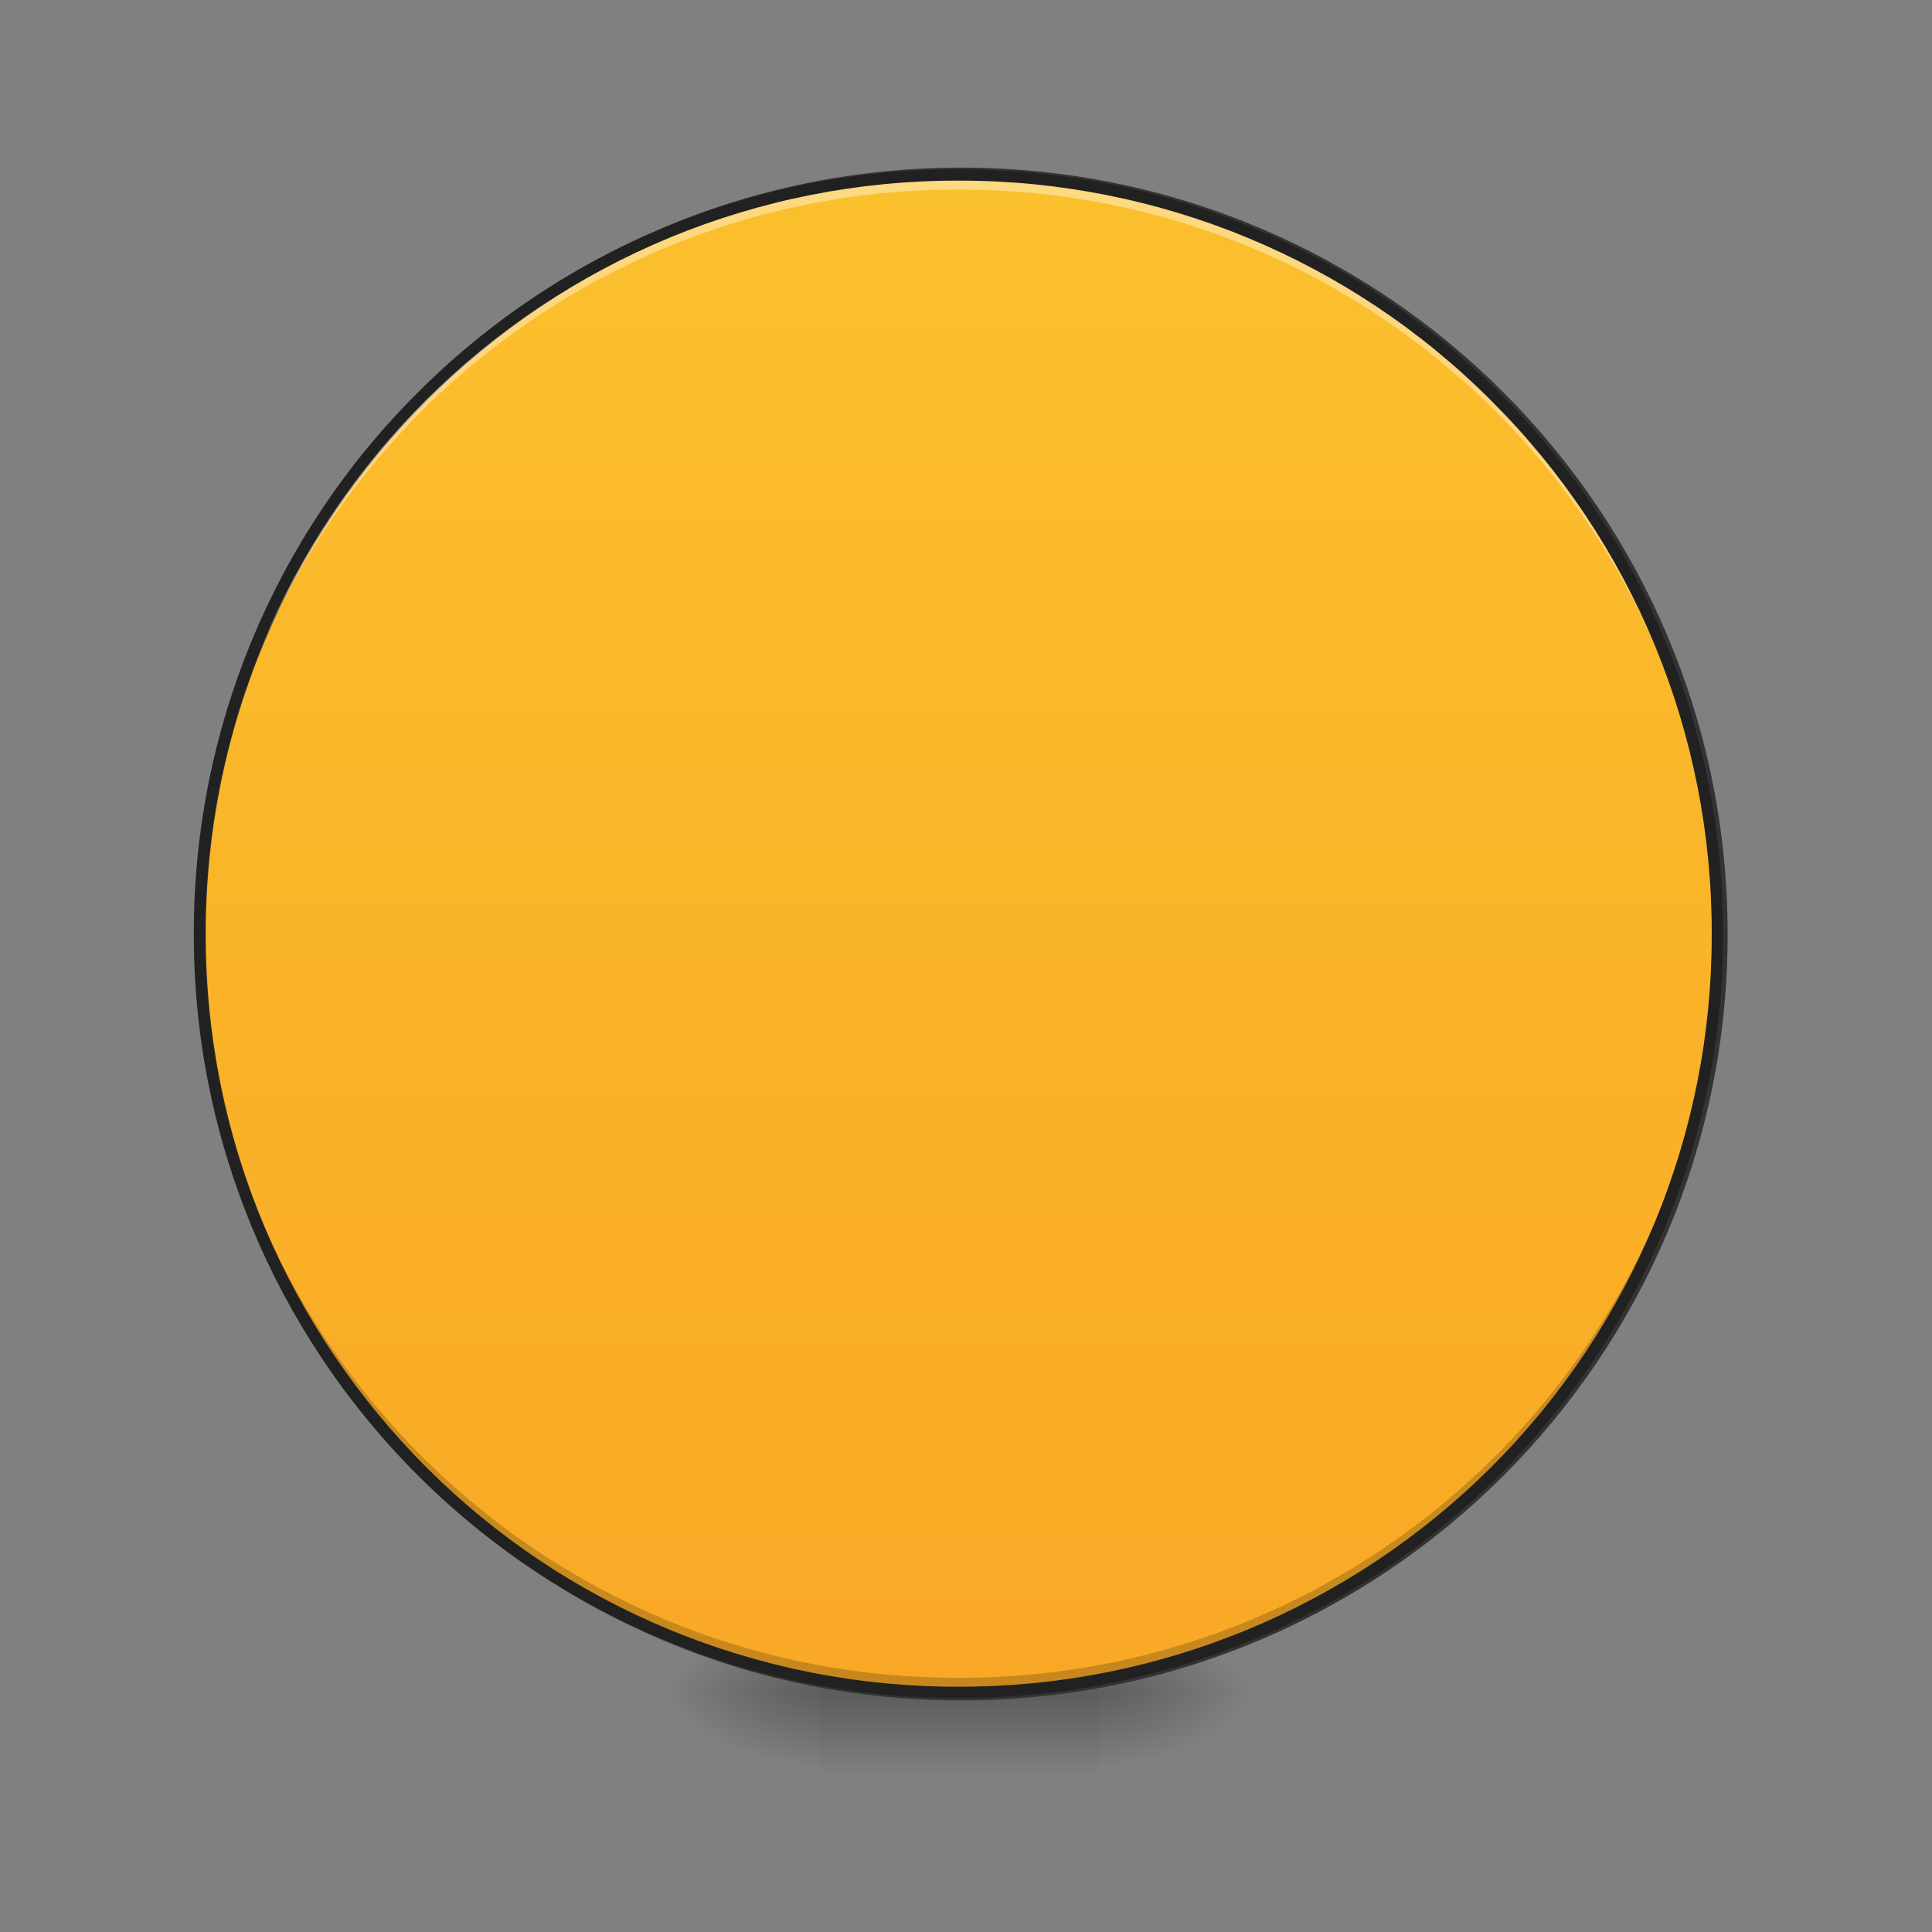 
<svg xmlns="http://www.w3.org/2000/svg" xmlns:xlink="http://www.w3.org/1999/xlink" width="48px" height="48px" viewBox="0 0 48 48" version="1.1">
<rect x="0" y="0" width="48" height="48" fill="#808080" stroke="none"/>
<defs>
<radialGradient id="radial0" gradientUnits="userSpaceOnUse" cx="450.909" cy="189.579" fx="450.909" fy="189.579" r="21.167" gradientTransform="matrix(0,-0.117,-0.211,0,66.786,95.394)">
<stop offset="0" style="stop-color:rgb(0%,0%,0%);stop-opacity:0.314;"/>
<stop offset="0.222" style="stop-color:rgb(0%,0%,0%);stop-opacity:0.275;"/>
<stop offset="1" style="stop-color:rgb(0%,0%,0%);stop-opacity:0;"/>
</radialGradient>
<radialGradient id="radial1" gradientUnits="userSpaceOnUse" cx="450.909" cy="189.579" fx="450.909" fy="189.579" r="21.167" gradientTransform="matrix(0,0.117,0.211,0,-19.155,-11.292)">
<stop offset="0" style="stop-color:rgb(0%,0%,0%);stop-opacity:0.314;"/>
<stop offset="0.222" style="stop-color:rgb(0%,0%,0%);stop-opacity:0.275;"/>
<stop offset="1" style="stop-color:rgb(0%,0%,0%);stop-opacity:0;"/>
</radialGradient>
<radialGradient id="radial2" gradientUnits="userSpaceOnUse" cx="450.909" cy="189.579" fx="450.909" fy="189.579" r="21.167" gradientTransform="matrix(0,-0.117,0.211,0,-19.155,95.394)">
<stop offset="0" style="stop-color:rgb(0%,0%,0%);stop-opacity:0.314;"/>
<stop offset="0.222" style="stop-color:rgb(0%,0%,0%);stop-opacity:0.275;"/>
<stop offset="1" style="stop-color:rgb(0%,0%,0%);stop-opacity:0;"/>
</radialGradient>
<radialGradient id="radial3" gradientUnits="userSpaceOnUse" cx="450.909" cy="189.579" fx="450.909" fy="189.579" r="21.167" gradientTransform="matrix(0,0.117,-0.211,0,66.786,-11.292)">
<stop offset="0" style="stop-color:rgb(0%,0%,0%);stop-opacity:0.314;"/>
<stop offset="0.222" style="stop-color:rgb(0%,0%,0%);stop-opacity:0.275;"/>
<stop offset="1" style="stop-color:rgb(0%,0%,0%);stop-opacity:0;"/>
</radialGradient>
<linearGradient id="linear0" gradientUnits="userSpaceOnUse" x1="255.323" y1="233.5" x2="255.323" y2="254.667" gradientTransform="matrix(0.02,0,0,0.094,18.699,20.16)">
<stop offset="0" style="stop-color:rgb(0%,0%,0%);stop-opacity:0.275;"/>
<stop offset="1" style="stop-color:rgb(0%,0%,0%);stop-opacity:0;"/>
</linearGradient>
<linearGradient id="linear1" gradientUnits="userSpaceOnUse" x1="275.167" y1="233.5" x2="275.167" y2="-168.667" >
<stop offset="0" style="stop-color:rgb(97.647%,65.882%,14.51%);stop-opacity:1;"/>
<stop offset="1" style="stop-color:rgb(98.431%,75.294%,17.647%);stop-opacity:1;"/>
</linearGradient>
</defs>
<g id="surface1">
<path style=" stroke:none;fill-rule:nonzero;fill:url(#radial0);" d="M 27.293 42.047 L 31.254 42.047 L 31.254 40.066 L 27.293 40.066 Z M 27.293 42.047 "/>
<path style=" stroke:none;fill-rule:nonzero;fill:url(#radial1);" d="M 20.344 42.047 L 16.371 42.047 L 16.371 44.039 L 20.344 44.039 Z M 20.344 42.047 "/>
<path style=" stroke:none;fill-rule:nonzero;fill:url(#radial2);" d="M 20.344 42.047 L 16.371 42.047 L 16.371 40.066 L 20.344 40.066 Z M 20.344 42.047 "/>
<path style=" stroke:none;fill-rule:nonzero;fill:url(#radial3);" d="M 27.293 42.047 L 31.254 42.047 L 31.254 44.039 L 27.293 44.039 Z M 27.293 42.047 "/>
<path style=" stroke:none;fill-rule:nonzero;fill:url(#linear0);" d="M 20.344 41.555 L 27.293 41.555 L 27.293 44.039 L 20.344 44.039 Z M 20.344 41.555 "/>
<path style="fill-rule:nonzero;fill:url(#linear1);stroke-width:3;stroke-linecap:round;stroke-linejoin:miter;stroke:rgb(20%,20%,20%);stroke-opacity:1;stroke-miterlimit:4;" d="M 254 -168.665 C 365.125 -168.665 455.125 -78.665 455.125 32.46 C 455.125 143.46 365.125 233.46 254 233.46 C 143 233.46 52.875 143.46 52.875 32.46 C 52.875 -78.665 143 -168.665 254 -168.665 Z M 254 -168.665 " transform="matrix(0.094,0,0,0.094,0,20.16)"/>
<path style=" stroke:none;fill-rule:nonzero;fill:rgb(0%,0%,0%);fill-opacity:0.196;" d="M 23.812 42.047 C 18.809 42.059 14.004 40.078 10.465 36.539 C 6.926 33.012 4.945 28.207 4.957 23.203 L 4.957 23.016 C 5.039 33.363 13.465 41.707 23.812 41.684 C 34.16 41.707 42.586 33.363 42.668 23.016 L 42.668 23.203 C 42.68 28.207 40.699 33.012 37.16 36.539 C 33.621 40.078 28.816 42.059 23.812 42.047 Z M 23.812 42.047 "/>
<path style=" stroke:none;fill-rule:nonzero;fill:rgb(100%,100%,100%);fill-opacity:0.392;" d="M 23.812 4.348 C 18.809 4.336 14.004 6.316 10.465 9.855 C 6.926 13.395 4.945 18.199 4.957 23.203 L 4.957 23.379 C 5.039 13.031 13.465 4.688 23.812 4.711 C 34.16 4.688 42.586 13.031 42.668 23.379 L 42.668 23.203 C 42.68 18.199 40.699 13.395 37.16 9.855 C 33.621 6.316 28.816 4.336 23.812 4.348 Z M 23.812 4.348 "/>
<path style=" stroke:none;fill-rule:nonzero;fill:rgb(12.941%,12.941%,12.941%);fill-opacity:1;" d="M 23.812 4.207 C 18.773 4.195 13.934 6.188 10.371 9.762 C 6.797 13.324 4.805 18.164 4.816 23.203 C 4.805 28.242 6.809 33.082 10.371 36.645 C 13.934 40.207 18.773 42.199 23.812 42.188 C 28.852 42.199 33.691 40.207 37.254 36.645 C 40.816 33.082 42.82 28.242 42.809 23.203 C 42.82 18.164 40.828 13.324 37.254 9.762 C 33.691 6.188 28.852 4.195 23.812 4.207 Z M 23.812 4.488 C 28.781 4.477 33.551 6.445 37.055 9.961 C 40.57 13.465 42.539 18.234 42.527 23.203 C 42.539 28.172 40.57 32.93 37.055 36.445 C 33.539 39.949 28.781 41.918 23.812 41.906 C 18.844 41.918 14.086 39.949 10.57 36.445 C 7.055 32.93 5.086 28.172 5.098 23.203 C 5.086 18.234 7.055 13.465 10.57 9.949 C 14.086 6.445 18.844 4.477 23.812 4.488 Z M 23.812 4.488 "/>
</g>
</svg>
